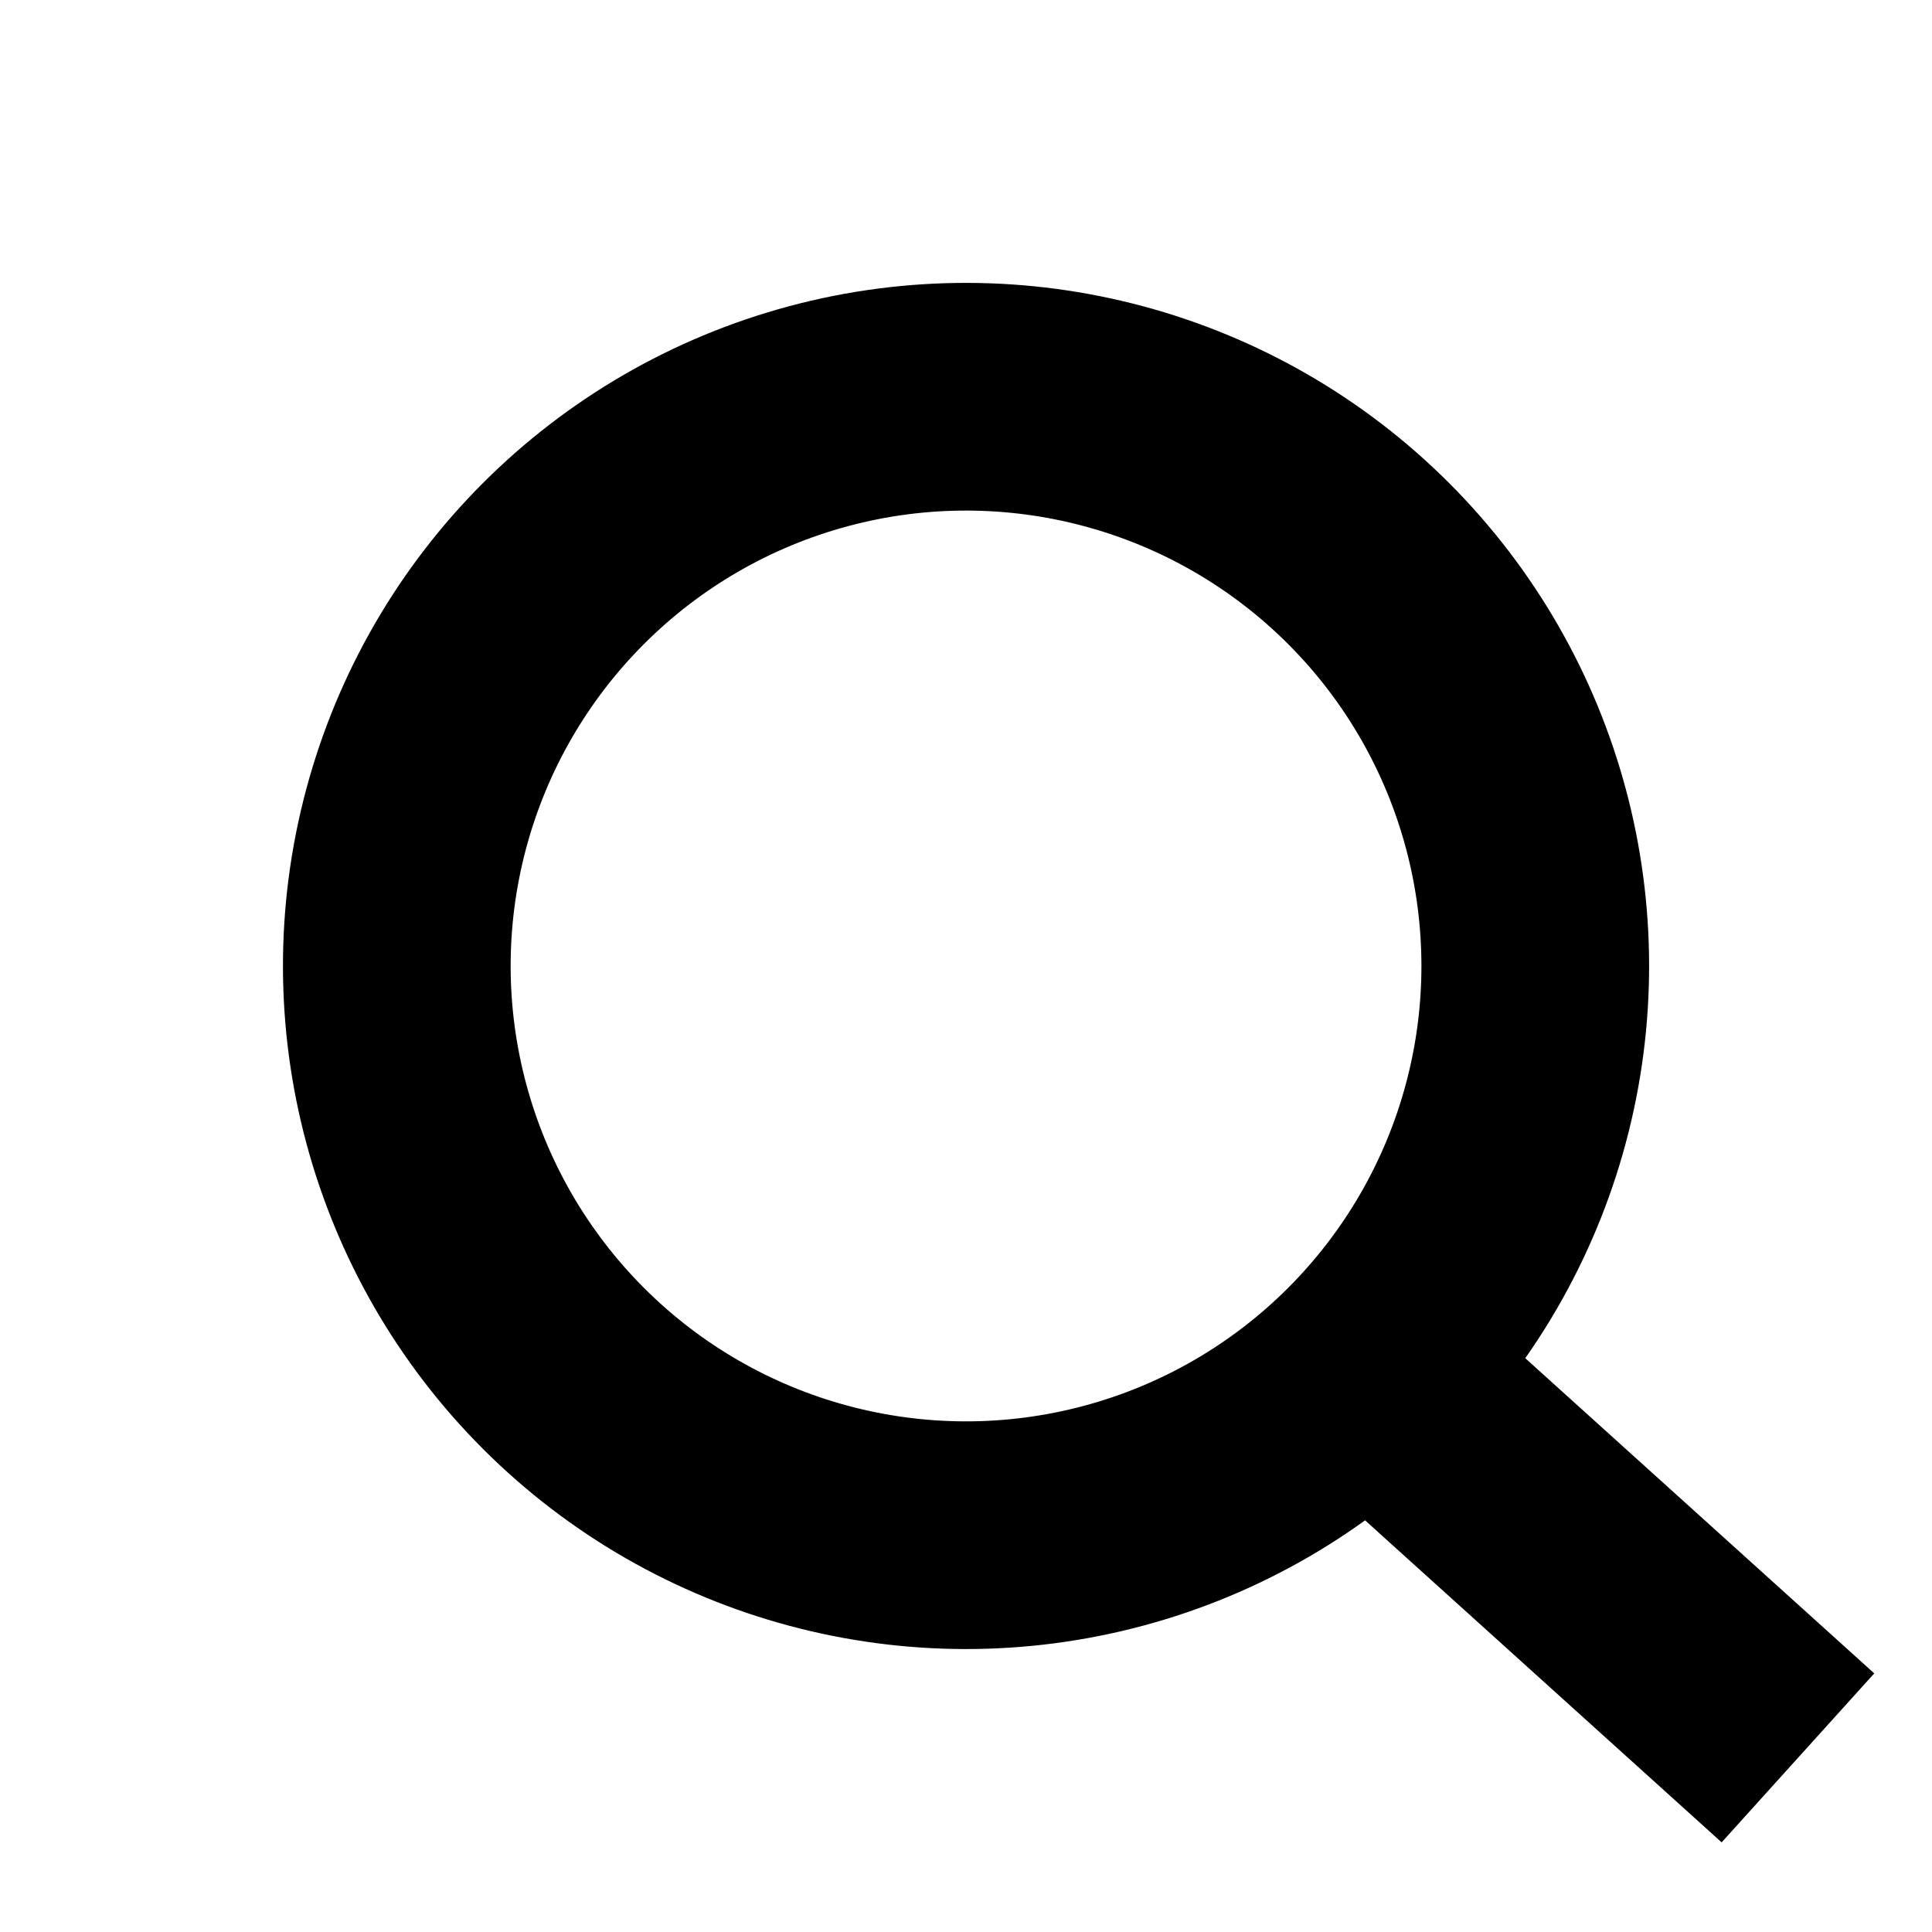 <svg xmlns="http://www.w3.org/2000/svg" width="33.941" height="33.941" viewBox="0 0 33.941 33.941"><g transform="translate(-22.271 -21.921)"><line x2="7.257" y2="6.554" transform="translate(46.6 46.249)" fill="none" stroke="#000" stroke-miterlimit="10" stroke-width="4"/><circle cx="10" cy="10" r="10" transform="translate(25.1 38.891) rotate(-45)" fill="none" stroke="#000" stroke-width="4"/></g></svg>